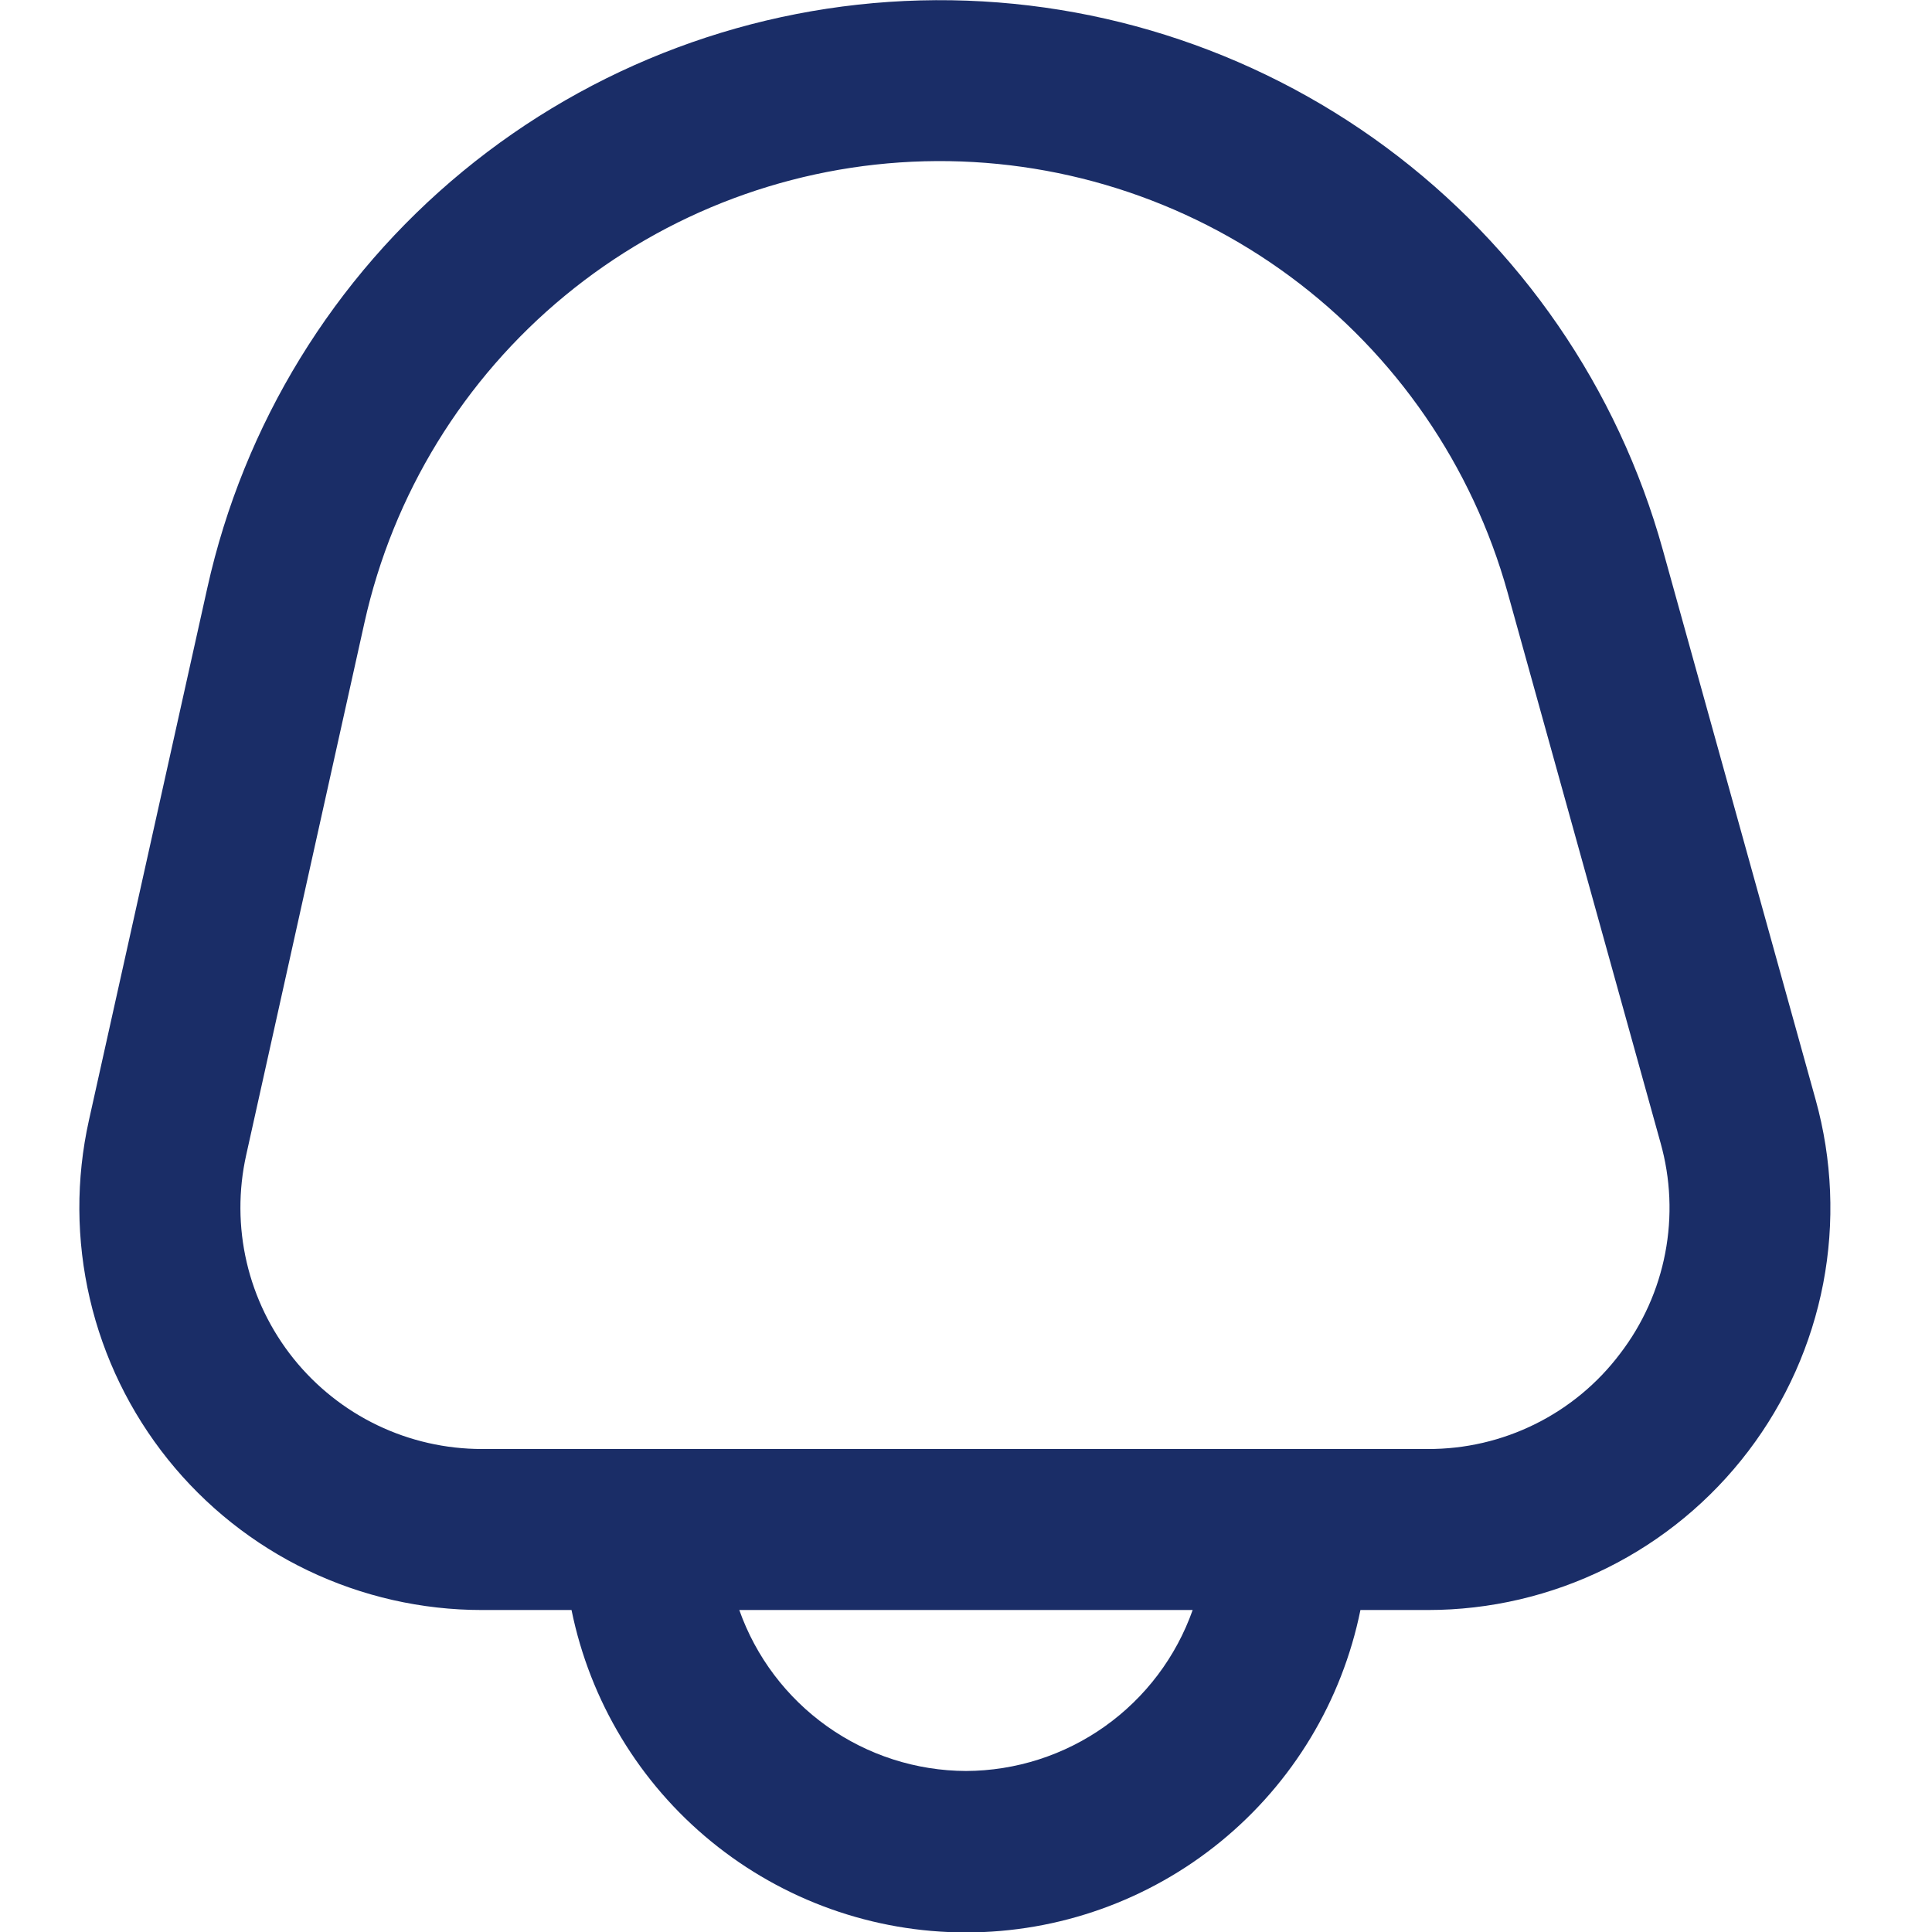<svg width="50" height="50" viewBox="0 0 50 50" fill="none" xmlns="http://www.w3.org/2000/svg">
<g clip-path="url(#clip0_227_34)">
<path d="M46.989 28.462L43.031 14.221C41.871 10.049 39.349 6.384 35.867 3.809C32.385 1.235 28.142 -0.102 23.813 0.011C19.484 0.125 15.317 1.682 11.975 4.436C8.633 7.189 6.307 10.981 5.367 15.208L2.302 28.99C1.963 30.512 1.971 32.092 2.325 33.611C2.678 35.13 3.369 36.551 4.345 37.768C5.321 38.985 6.558 39.967 7.964 40.642C9.371 41.316 10.911 41.667 12.471 41.667H14.791C15.27 44.022 16.547 46.139 18.408 47.659C20.268 49.18 22.597 50.011 25 50.011C27.403 50.011 29.732 49.18 31.592 47.659C33.453 46.139 34.73 44.022 35.208 41.667H36.954C38.56 41.667 40.144 41.296 41.583 40.582C43.021 39.869 44.276 38.832 45.247 37.554C46.219 36.276 46.882 34.79 47.185 33.213C47.487 31.636 47.419 30.01 46.989 28.462ZM25 45.833C23.712 45.828 22.457 45.425 21.407 44.679C20.357 43.933 19.562 42.881 19.133 41.667H30.866C30.437 42.881 29.643 43.933 28.593 44.679C27.543 45.425 26.288 45.828 25 45.833ZM41.929 35.031C41.349 35.801 40.596 36.426 39.732 36.854C38.868 37.283 37.916 37.504 36.952 37.5H12.471C11.535 37.5 10.611 37.29 9.767 36.885C8.924 36.48 8.182 35.89 7.596 35.16C7.011 34.43 6.596 33.578 6.384 32.666C6.172 31.755 6.168 30.807 6.371 29.894L9.433 16.11C10.171 12.79 11.998 9.812 14.624 7.649C17.249 5.486 20.522 4.263 23.922 4.174C27.323 4.085 30.655 5.135 33.39 7.157C36.125 9.18 38.105 12.058 39.017 15.335L42.975 29.577C43.236 30.505 43.278 31.481 43.096 32.428C42.915 33.375 42.515 34.266 41.929 35.031Z" fill="#1A2D67"/>
</g>
<defs>
<clipPath id="clip0_227_34">
<rect width="50" height="50" fill="white"/>
</clipPath>
</defs>
</svg>
